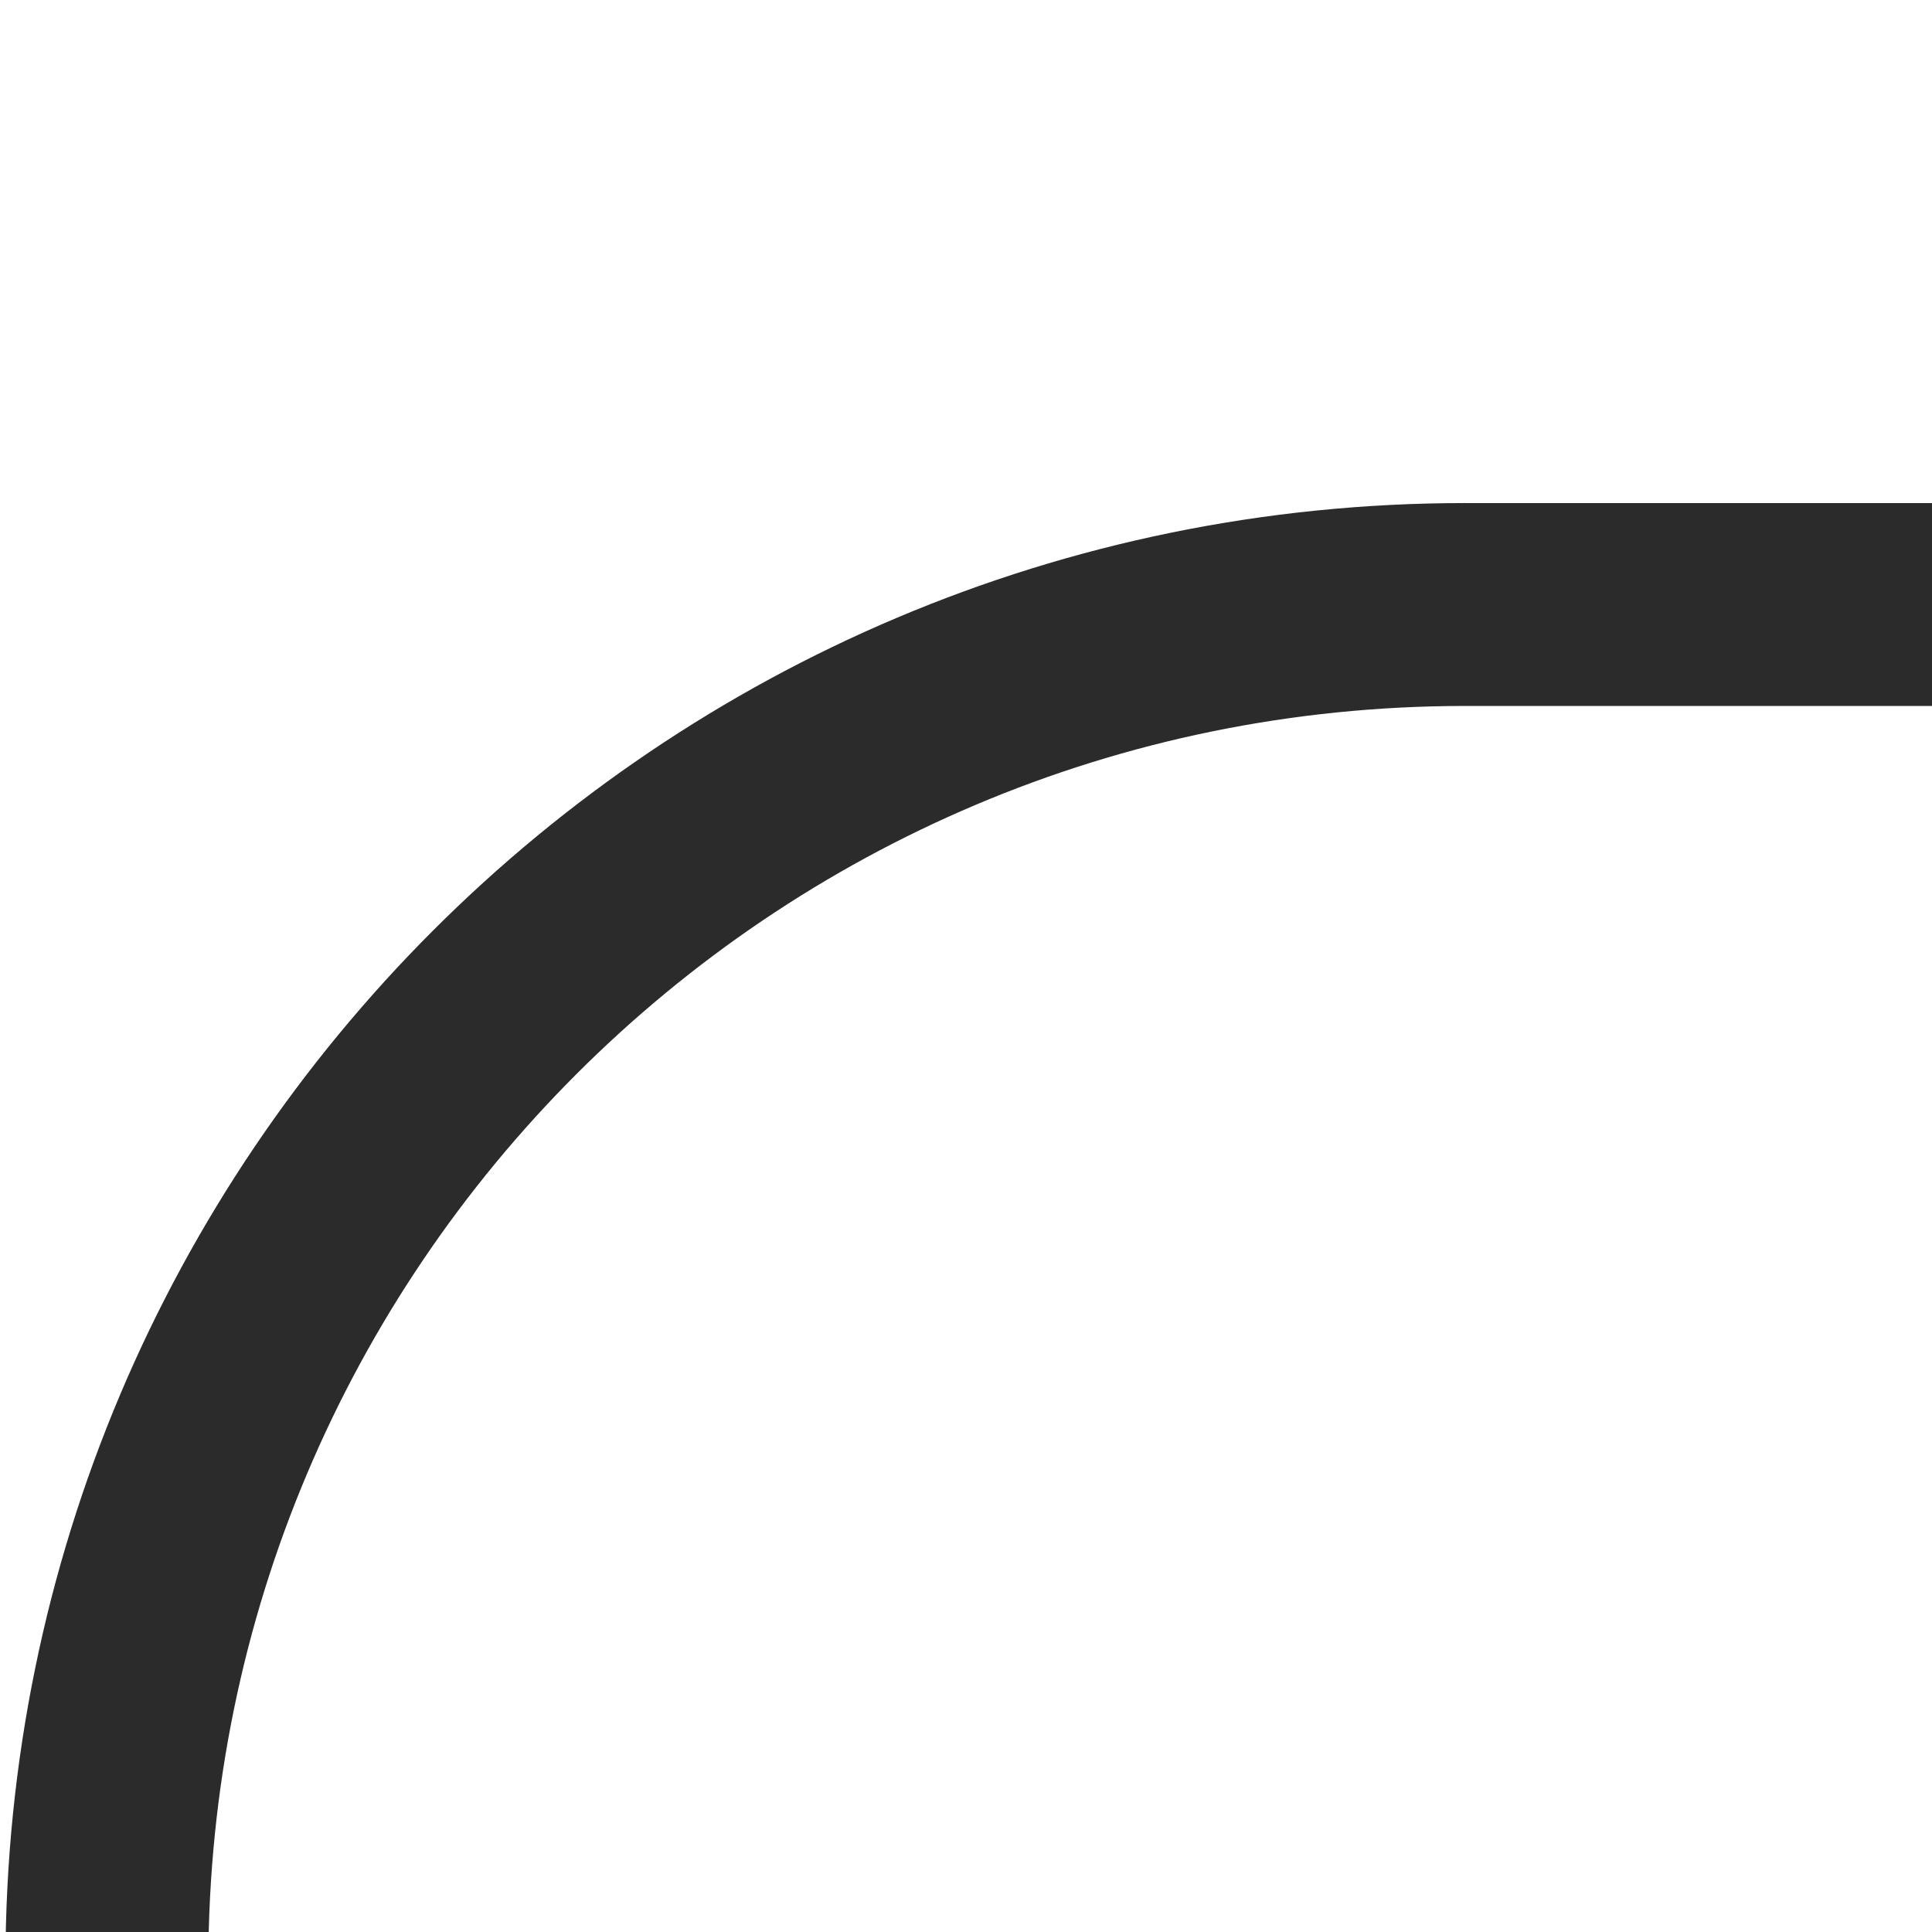 <svg
  xmlns="http://www.w3.org/2000/svg"
  xmlns:xlink="http://www.w3.org/1999/xlink"
  aria-hidden="true"
  focusable="false"
  width="60"
  height="60"
  class="selenium-logo"
  preserveaspectratio="xMidYMid meet"
  viewbox="0 0 256 249"
>
  <defs>
    <radialgradient
      cx="3.685%"
      cy="93.523%"
      fx="3.685%"
      fy="93.523%"
      r="105.029%"
      id="IconifyId-16f6cd27e0a-12fcb8-12"
    >
      <stop stop-color="#212121" offset="0%" />
      <stop stop-color="#B8B8B8" offset="100%" />
    </radialgradient>
    <radialgradient
      cx="30.638%"
      cy="48.591%"
      fx="30.638%"
      fy="48.591%"
      r="51.842%"
      gradienttransform="matrix(.807 0 0 1 .06 0)"
      id="IconifyId-16f6cd27e0a-12fcb8-13"
    >
      <stop stop-color="#FFF" offset="0%" />
      <stop stop-color="#FFF" stop-opacity="0" offset="100%" />
    </radialgradient>
    <lineargradient
      x1="50.878%"
      y1="134.662%"
      x2="50.878%"
      y2="0%"
      id="IconifyId-16f6cd27e0a-12fcb8-14"
    >
      <stop stop-color="#4B4B4B" offset="0%" />
      <stop stop-color="#FFF" offset="100%" />
    </lineargradient>
    <lineargradient
      x1="31.395%"
      y1="83.962%"
      x2="56.462%"
      y2="29.279%"
      id="IconifyId-16f6cd27e0a-12fcb8-15"
    >
      <stop stop-color="#26761E" offset="0%" />
      <stop stop-color="#2CB134" stop-opacity=".996" offset="100%" />
    </lineargradient>
  </defs>
  <path
    d="M45.501 18.774h142.013c23.295 0 42.18 18.885 42.18 42.181v142.012c0 23.296-18.885 42.181-42.18 42.181H45.5c-23.296 0-42.18-18.885-42.18-42.18V60.954c0-23.296 18.884-42.18 42.18-42.18z"
    fill="url(#IconifyId-16f6cd27e0a-12fcb8-12)"
  />
  <path
    d="M45.501 21.924c-21.556 0-39.03 17.475-39.03 39.031v142.012c0 21.556 17.474 39.03 39.03 39.03h142.013c21.556 0 39.03-17.474 39.03-39.03V60.955c0-21.556-17.474-39.03-39.03-39.03H45.5zm0-6.3h142.013c25.035 0 45.33 20.295 45.33 45.331v142.012c0 25.036-20.295 45.331-45.33 45.331H45.5c-25.035 0-45.33-20.295-45.33-45.33V60.954c0-25.036 20.295-45.331 45.33-45.331z"
    fill="#2B2B2B"
  />
  <path
    d="M46.561 27.096h139.063c19.998 0 36.21 16.211 36.21 36.21v84.272c0 19.997-16.212 36.209-36.21 36.209H46.561c-19.998 0-36.21-16.212-36.21-36.21V63.306c0-19.998 16.212-36.209 36.21-36.209z"
    fill="url(#IconifyId-16f6cd27e0a-12fcb8-14)"
    opacity=".81"
  />
  <path
    d="M99.518 140.181l-20.783 6.953c-2.802-8.252-8.736-12.378-17.803-12.378c-9.679 0-14.518 3.133-14.518 9.398c0 2.496.904 4.61 2.713 6.342c1.808 1.732 5.896 3.235 12.263 4.508c10.646 2.14 18.44 4.305 23.381 6.495c4.941 2.19 9.106 5.718 12.493 10.582c3.387 4.865 5.081 10.303 5.081 16.314c0 9.423-3.63 17.574-10.888 24.45c-7.259 6.877-18.02 10.315-32.283 10.315c-10.697 0-19.802-2.432-27.316-7.297c-7.513-4.864-12.467-12.085-14.86-21.661l22.616-5.12c2.547 9.73 9.627 14.594 21.241 14.594c5.604 0 9.78-1.082 12.531-3.247c2.751-2.165 4.126-4.75 4.126-7.756c0-3.056-1.248-5.424-3.744-7.105c-2.496-1.681-7.31-3.26-14.44-4.738c-13.296-2.75-22.77-6.507-28.425-11.27c-5.654-4.763-8.481-11.729-8.48-20.898c-.001-9.27 3.374-17.09 10.123-23.457c6.75-6.367 15.906-9.551 27.469-9.551c20.477 0 33.645 8.176 39.503 24.527zm81.883 46.609h-49.665a98.555 98.555 0 0 0-.076 3.591c0 5.502 1.464 9.653 4.393 12.455c2.929 2.801 6.431 4.202 10.506 4.202c7.59 0 12.15-4.05 13.677-12.149l20.63 1.528c-5.756 17.83-17.446 26.743-35.07 26.743c-7.693 0-14.226-1.54-19.6-4.622c-5.374-3.082-9.805-7.577-13.295-13.486c-3.489-5.91-5.234-12.99-5.234-21.242c0-12.276 3.502-22.184 10.507-29.723c7.004-7.539 16.007-11.308 27.01-11.308c9.933 0 18.452 3.502 25.558 10.506c7.106 7.004 10.66 18.172 10.66 33.505zm-49.741-13.219h27.43c-.713-10.595-5.068-15.892-13.066-15.893c-8.557 0-13.346 5.298-14.364 15.893z"
    fill="#EEE"
  />
  <path
    d="M60.015 117.464c-11.126 0-19.836 3.029-26.226 9.058c-6.387 6.025-9.556 13.368-9.556 22.14c0 8.664 2.619 15.118 7.837 19.513c5.38 4.533 14.597 8.187 27.625 10.882c7.347 1.522 12.34 3.16 15.085 5.009c2.998 2.019 4.543 4.952 4.543 8.608c0 3.586-1.648 6.683-4.817 9.178c-3.117 2.453-7.677 3.635-13.65 3.635c-11.724 0-19.36-4.808-22.496-14.265l-19.12 4.328c2.431 8.251 6.957 14.49 13.602 18.794c7.206 4.665 15.97 7.006 26.332 7.006c13.836 0 24.153-3.297 31.038-9.819c6.904-6.54 10.323-14.218 10.323-23.136c0-5.643-1.582-10.719-4.757-15.279c-3.202-4.6-7.11-7.91-11.74-9.962c-4.795-2.125-12.477-4.26-23.003-6.375c-6.688-1.337-11.027-2.932-13.16-4.975c-2.165-2.073-3.271-4.66-3.271-7.65c0-7.472 5.772-11.208 16.328-11.209c9.198 0 15.593 4.035 18.881 11.92l17.34-5.802c-5.874-14.433-18.131-21.599-37.138-21.599zM77.6 149.423l-.58-1.707c-2.548-7.507-7.787-11.15-16.088-11.15c-8.801 0-12.707 2.53-12.707 7.588c0 2.002.702 3.644 2.154 5.035c1.483 1.42 5.32 2.83 11.368 4.04c10.765 2.164 18.67 4.36 23.758 6.615c5.251 2.328 9.672 6.073 13.245 11.203c3.6 5.17 5.406 10.968 5.406 17.348c0 9.93-3.84 18.552-11.454 25.765c-7.633 7.23-18.837 10.81-33.528 10.81c-11.031 0-20.478-2.523-28.3-7.587c-7.909-5.12-13.13-12.732-15.633-22.742l-.45-1.796l26.131-5.915l.443 1.694c2.328 8.89 8.662 13.242 19.49 13.242c5.233 0 9.028-.984 11.412-2.86c2.332-1.835 3.435-3.909 3.435-6.332c0-2.457-.95-4.262-2.945-5.605c-2.247-1.513-6.881-3.033-13.797-4.466c-13.563-2.806-23.295-6.665-29.223-11.658c-6.09-5.13-9.125-12.609-9.125-22.283c0-9.77 3.58-18.065 10.692-24.774c7.108-6.706 16.71-10.044 28.711-10.045c21.204 0 35.076 8.614 41.207 25.727l.624 1.741l-24.246 8.112zm91.872 5.151c-6.768-6.67-14.831-9.985-24.288-9.985c-10.509 0-19.03 3.568-25.684 10.73c-6.677 7.187-10.022 16.652-10.022 28.491c0 7.943 1.666 14.706 4.982 20.321c3.334 5.646 7.543 9.915 12.637 12.836c5.083 2.915 11.307 4.383 18.698 4.383c16.089 0 26.857-7.676 32.595-23.3l-16.723-1.24c-1.993 7.9-7.138 12.039-15.108 12.039c-4.54 0-8.491-1.58-11.757-4.705c-3.321-3.176-4.953-7.802-4.953-13.763c0-1.043.026-2.262.078-3.658l.064-1.743h49.583c-.268-13.951-3.665-24.06-10.102-30.406zm-36.002 35.807c0 5.042 1.297 8.72 3.835 11.146c2.591 2.48 5.645 3.7 9.254 3.7c6.693 0 10.527-3.405 11.898-10.673l.3-1.59l24.54 1.818l-.708 2.192c-5.992 18.561-18.367 27.997-36.794 27.997c-7.992 0-14.834-1.614-20.5-4.863c-5.653-3.242-10.308-7.964-13.953-14.136c-3.662-6.202-5.485-13.6-5.485-22.162c0-12.713 3.658-23.063 10.99-30.955c7.354-7.915 16.84-11.887 28.337-11.887c10.41 0 19.385 3.69 26.83 11.028c7.499 7.392 11.198 19.019 11.198 34.794v1.81h-49.72c-.015.647-.022 1.24-.022 1.781zm-3.803-15l.19-1.983c1.102-11.457 6.591-17.53 16.167-17.53c9.069 0 14.101 6.122 14.873 17.582l.13 1.932h-31.36zm27.439-3.62c-.998-8.392-4.631-12.272-11.082-12.272c-7.007 0-11.032 3.906-12.317 12.272h23.399z"
    fill="#232323"
  />
  <path
    fill="url(#IconifyId-16f6cd27e0a-12fcb8-15)"
    d="M107.916 89.72l42.59 45.428L253.75 28.251L239.554 3.265l-86.21 90.43l-29.528-27.825z"
  />
  <path
    fill="url(#IconifyId-16f6cd27e0a-12fcb8-13)"
    d="M109.578 86.196l42.022 30.502l98.632-95.425l-9.879-18.078l-86.777 92.133l-28.96-26.69z"
  />
  <path
    d="M239.925.252l16.069 28.282l-105.508 109.24l-44.873-47.864l17.885-26.828l29.778 28.06L239.925.253zm-89.4 132.27L251.507 27.967l-12.324-21.69l-85.77 89.97l-29.28-27.59l-13.914 20.872l40.306 42.993z"
    fill="#000"
  />
</svg>
